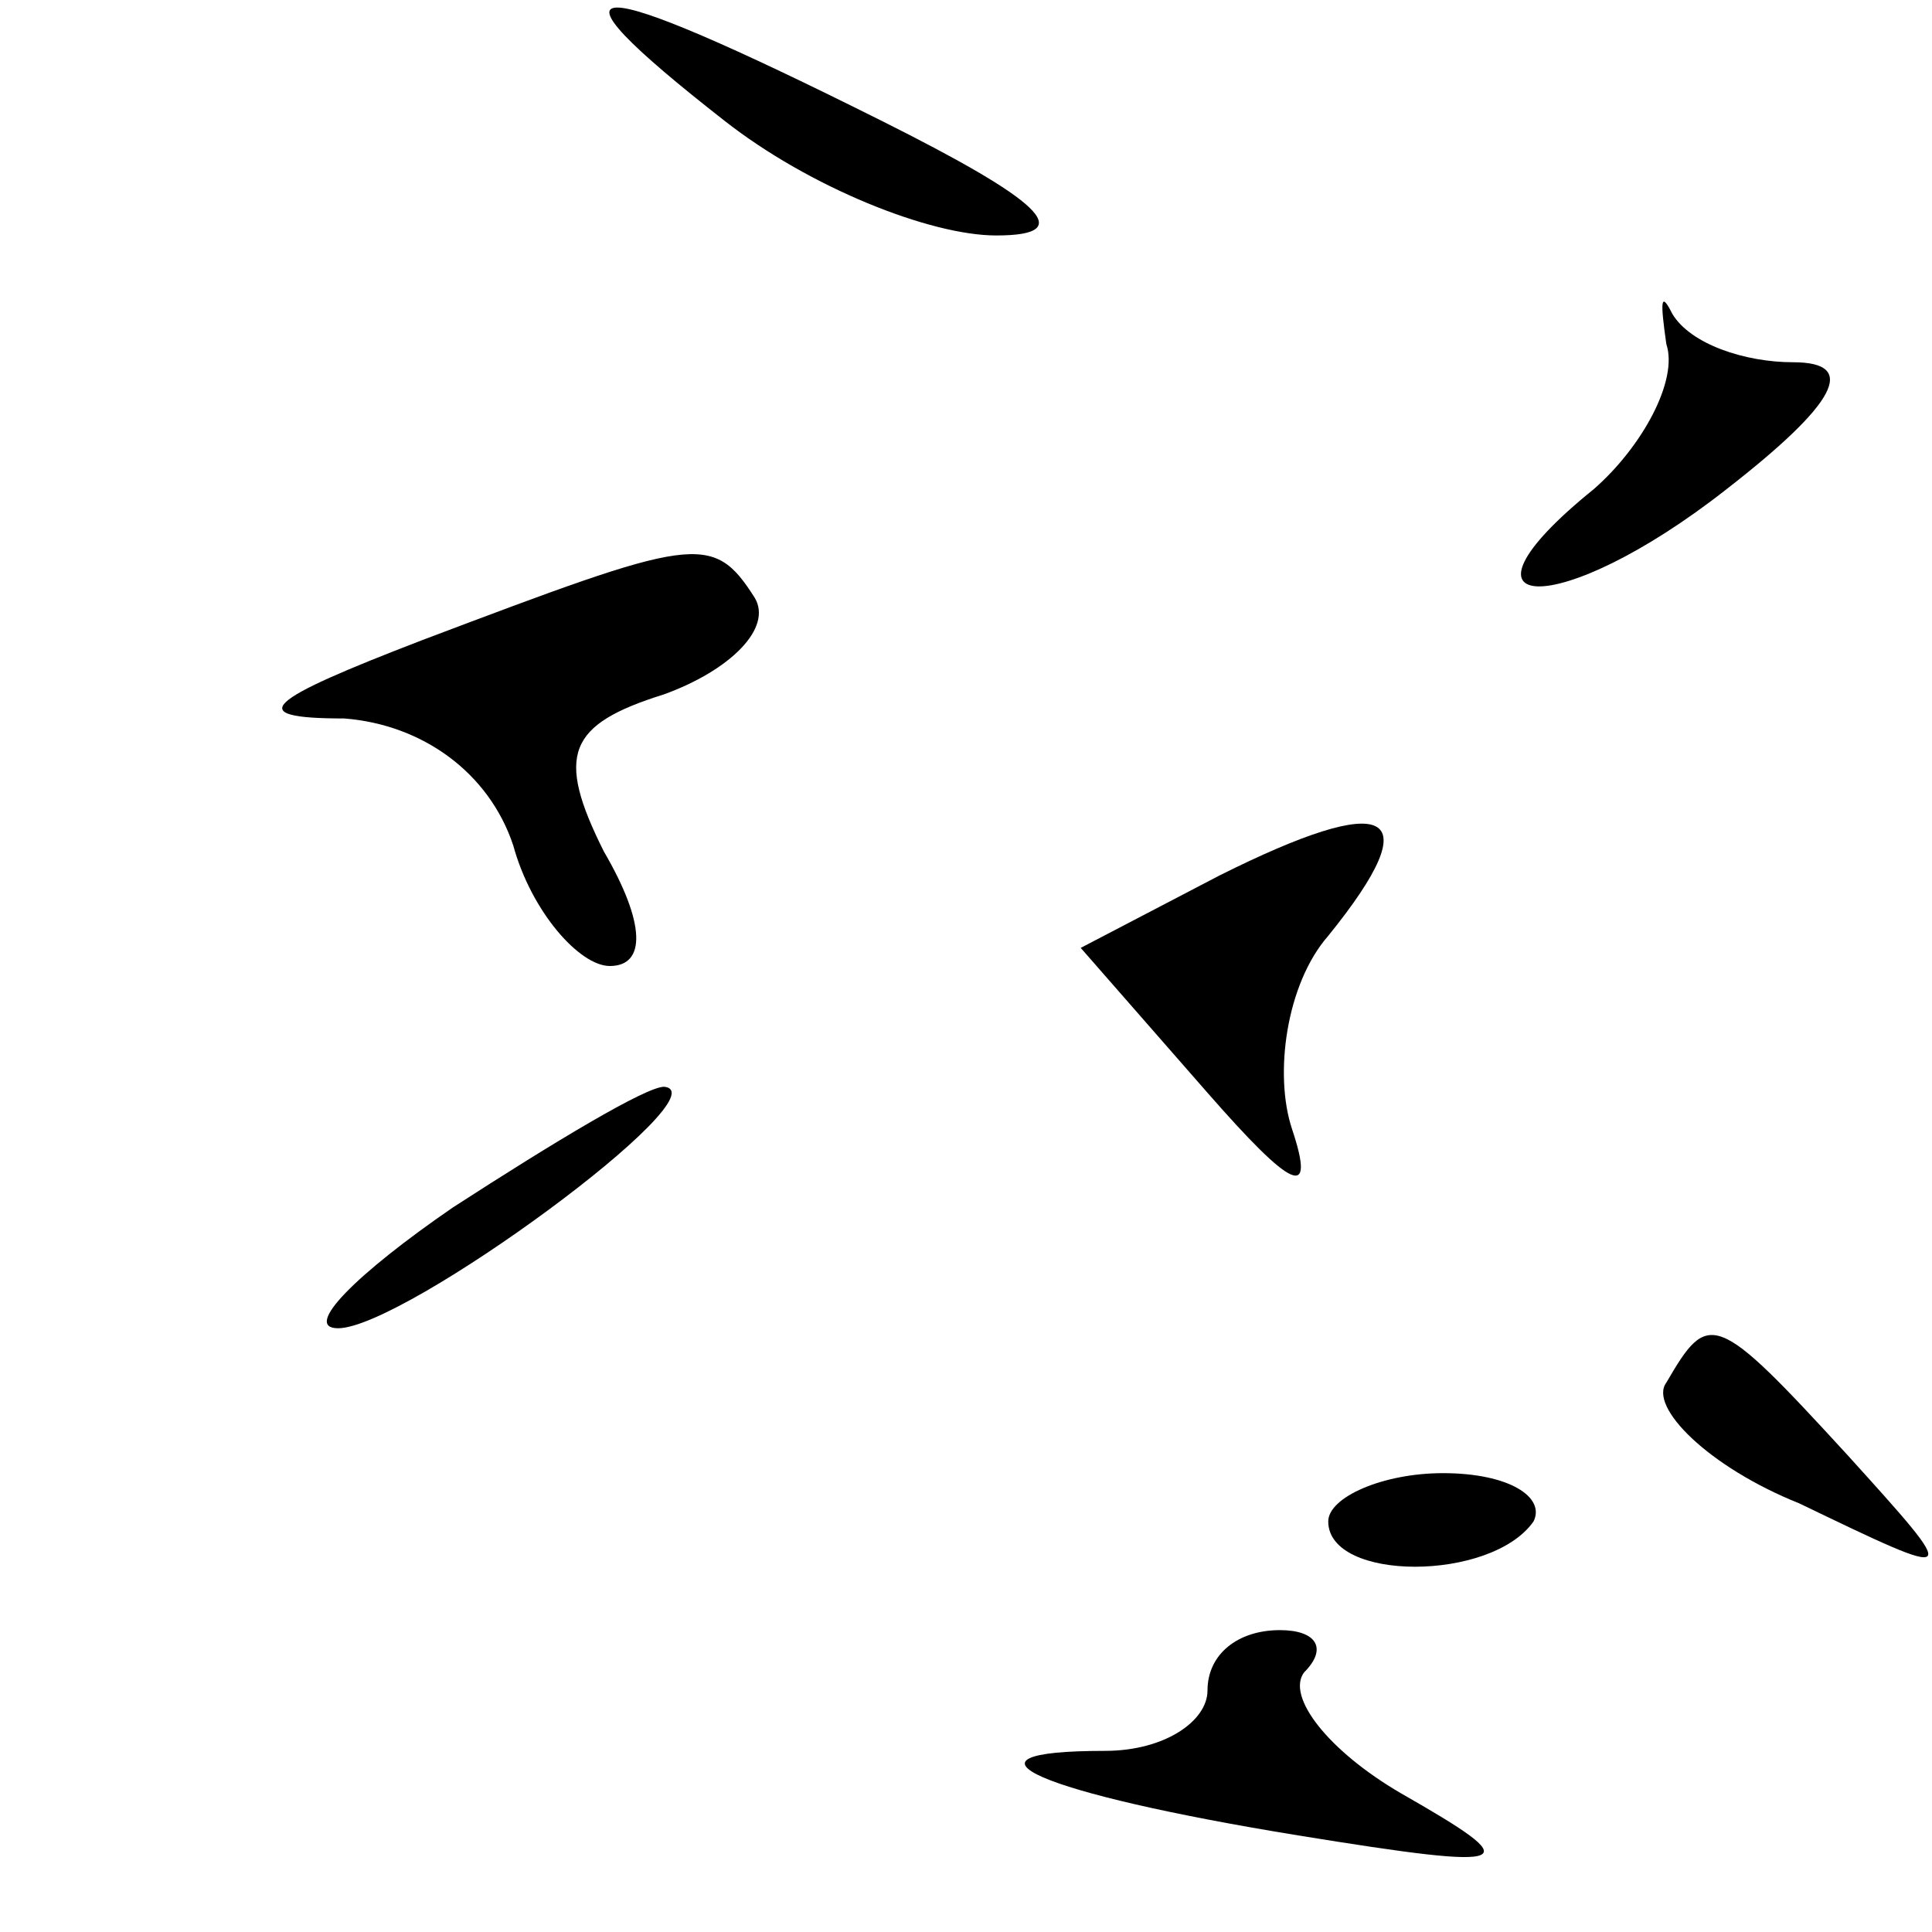 <?xml version="1.0" standalone="no"?>
<!DOCTYPE svg PUBLIC "-//W3C//DTD SVG 20010904//EN"
 "http://www.w3.org/TR/2001/REC-SVG-20010904/DTD/svg10.dtd">
<svg version="1.0" xmlns="http://www.w3.org/2000/svg"
 width="32pt" height="32pt" viewBox="0 0 32 32"
 preserveAspectRatio="xMidYMid meet">
<g transform="translate(0,32) scale(0.1,-0.1)"
fill="#000000" stroke="none">
<path fill="#000000" stroke="none" d="M120 300 c14 -11 34 -19 45 -19 14 0 7
6 -19 19 -50 25 -58 25 -26 0z"/>
<path fill="#000000" stroke="none" d="M276 263 c2 -6 -4 -17 -12 -24 -26 -21
-6 -22 22 0 18 14 22 21 11 21 -8 0 -17 3 -20 8 -2 4 -2 2 -1 -5z"/>
<path fill="#000000" stroke="none" d="M70 214 c-26 -10 -30 -13 -13 -13 13
-1 24 -9 28 -21 3 -11 11 -20 16 -20 6 0 6 7 -1 19 -8 16 -6 21 10 26 11 4 18
11 15 16 -7 11 -10 10 -55 -7z"/>
<path fill="#000000" stroke="none" d="M202 175 l-23 -12 21 -24 c14 -16 18
-18 14 -6 -3 9 -1 24 6 32 17 21 10 24 -18 10z"/>
<path fill="#000000" stroke="none" d="M75 120 c-16 -11 -25 -20 -19 -20 11 0
64 39 54 40 -3 0 -18 -9 -35 -20z"/>
<path fill="#000000" stroke="none" d="M276 91 c-3 -4 7 -14 22 -20 27 -13 27
-13 8 8 -22 24 -23 24 -30 12z"/>
<path fill="#000000" stroke="none" d="M220 68 c0 -10 27 -10 34 0 2 4 -4 8
-15 8 -10 0 -19 -4 -19 -8z"/>
<path fill="#000000" stroke="none" d="M200 40 c0 -5 -7 -10 -17 -10 -27 0
-11 -7 32 -14 37 -6 38 -5 17 7 -12 7 -19 16 -16 20 4 4 2 7 -4 7 -7 0 -12 -4
-12 -10z"/>
</g>
</svg>
